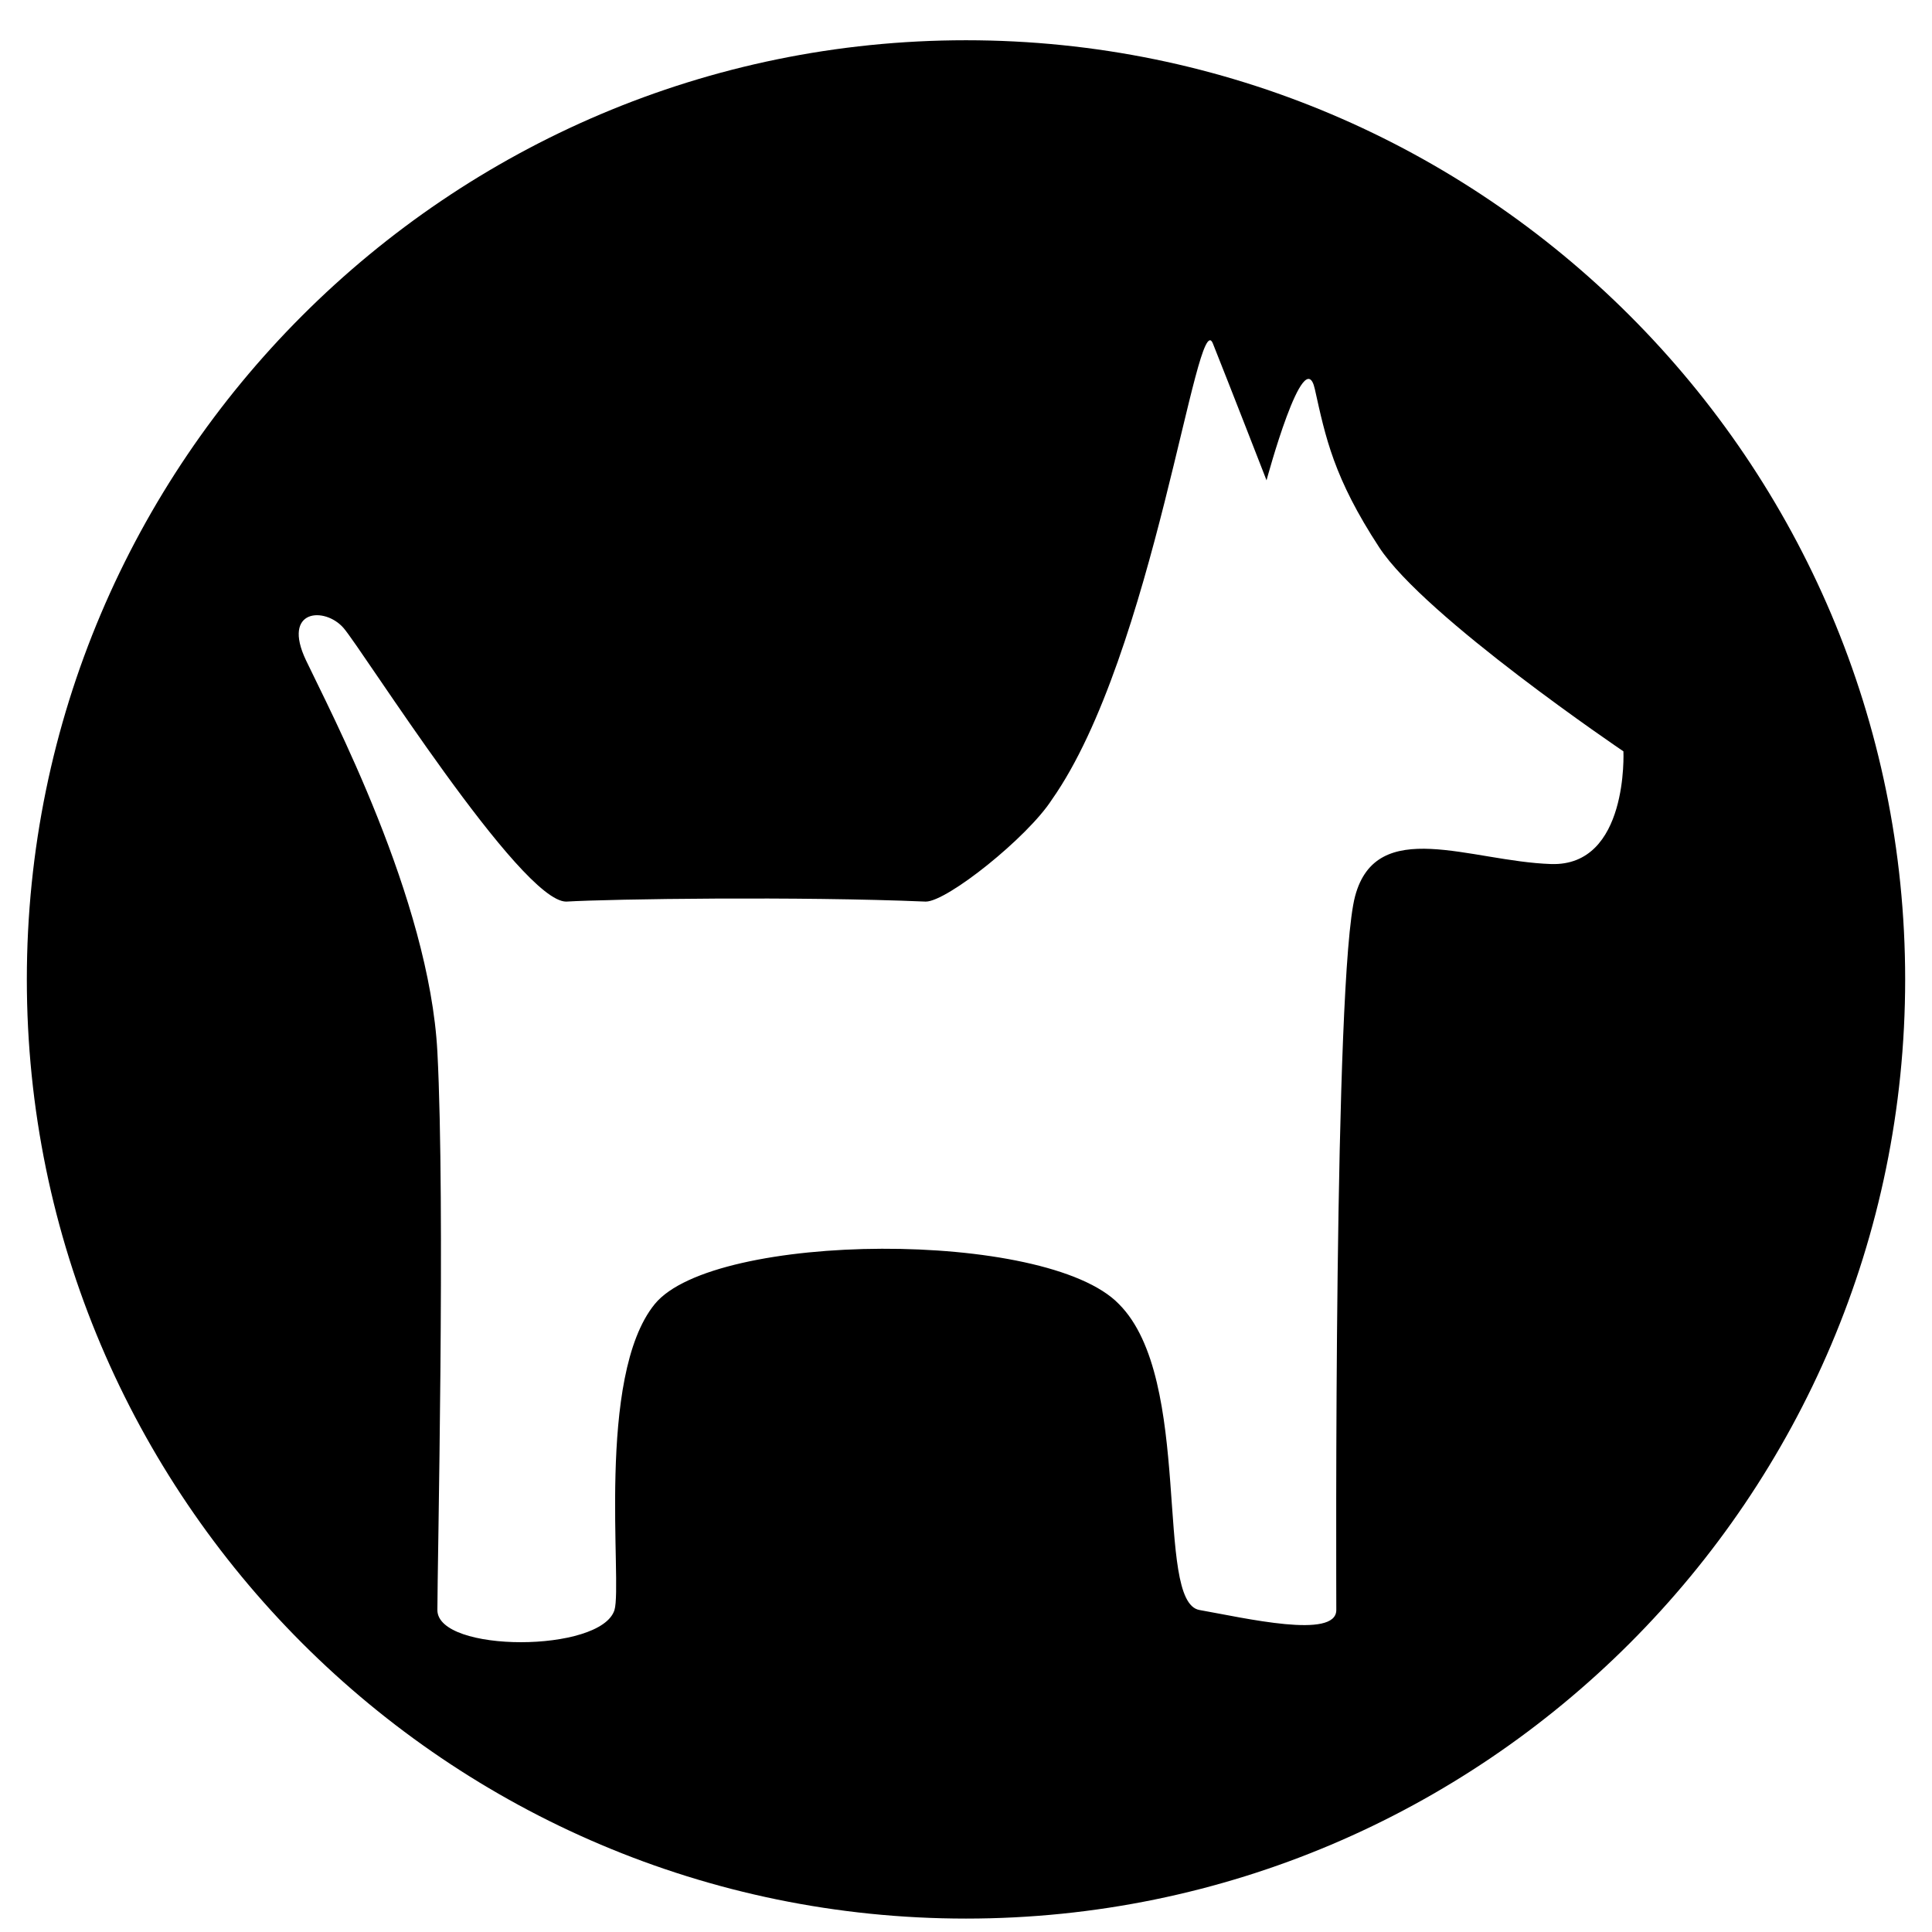 <?xml version="1.0" encoding="utf-8"?>
<!-- Generator: Adobe Illustrator 27.5.0, SVG Export Plug-In . SVG Version: 6.00 Build 0)  -->
<svg version="1.1" id="Layer_2" xmlns="http://www.w3.org/2000/svg" xmlns:xlink="http://www.w3.org/1999/xlink" x="0px" y="0px"
	 viewBox="0 0 72 72" style="enable-background:new 0 0 72 72;" xml:space="preserve">
<style type="text/css">
	.st0{fill-rule:evenodd;clip-rule:evenodd;}
</style>
<g>
	<path class="st0" d="M71,36.5c0-19.3-15.7-35-35-35S1,17.2,1,36.5s15.7,35,35,35C55.3,71.5,71,55.8,71,36.5 M34.5,33.6
		c0.8,0,3.8-2.4,4.7-3.8c3.8-5.4,5.4-18.5,6-17c0.6,1.5,2,5.1,2,5.1s1.4-5.2,1.8-3.4s0.7,3.3,2.4,5.9s9.1,7.6,9.1,7.6
		s0.2,4.3-2.7,4.2c-3-0.1-6.5-1.8-7.3,1.2S49.8,59,49.8,60c0,1.1-3.4,0.3-5.1,0s-0.2-8.6-3-11.4c-2.7-2.8-15.1-2.7-17.3,0
		S23.2,59,22.9,60c-0.5,1.6-6.6,1.6-6.6,0s0.3-15.1,0-20.8s-4-12.7-4.9-14.6c-0.9-1.9,0.7-2,1.4-1.2c0.7,0.8,6.6,10.2,8.3,10.2
		C22.8,33.5,29.8,33.4,34.5,33.6z"/>
</g>
</svg>
